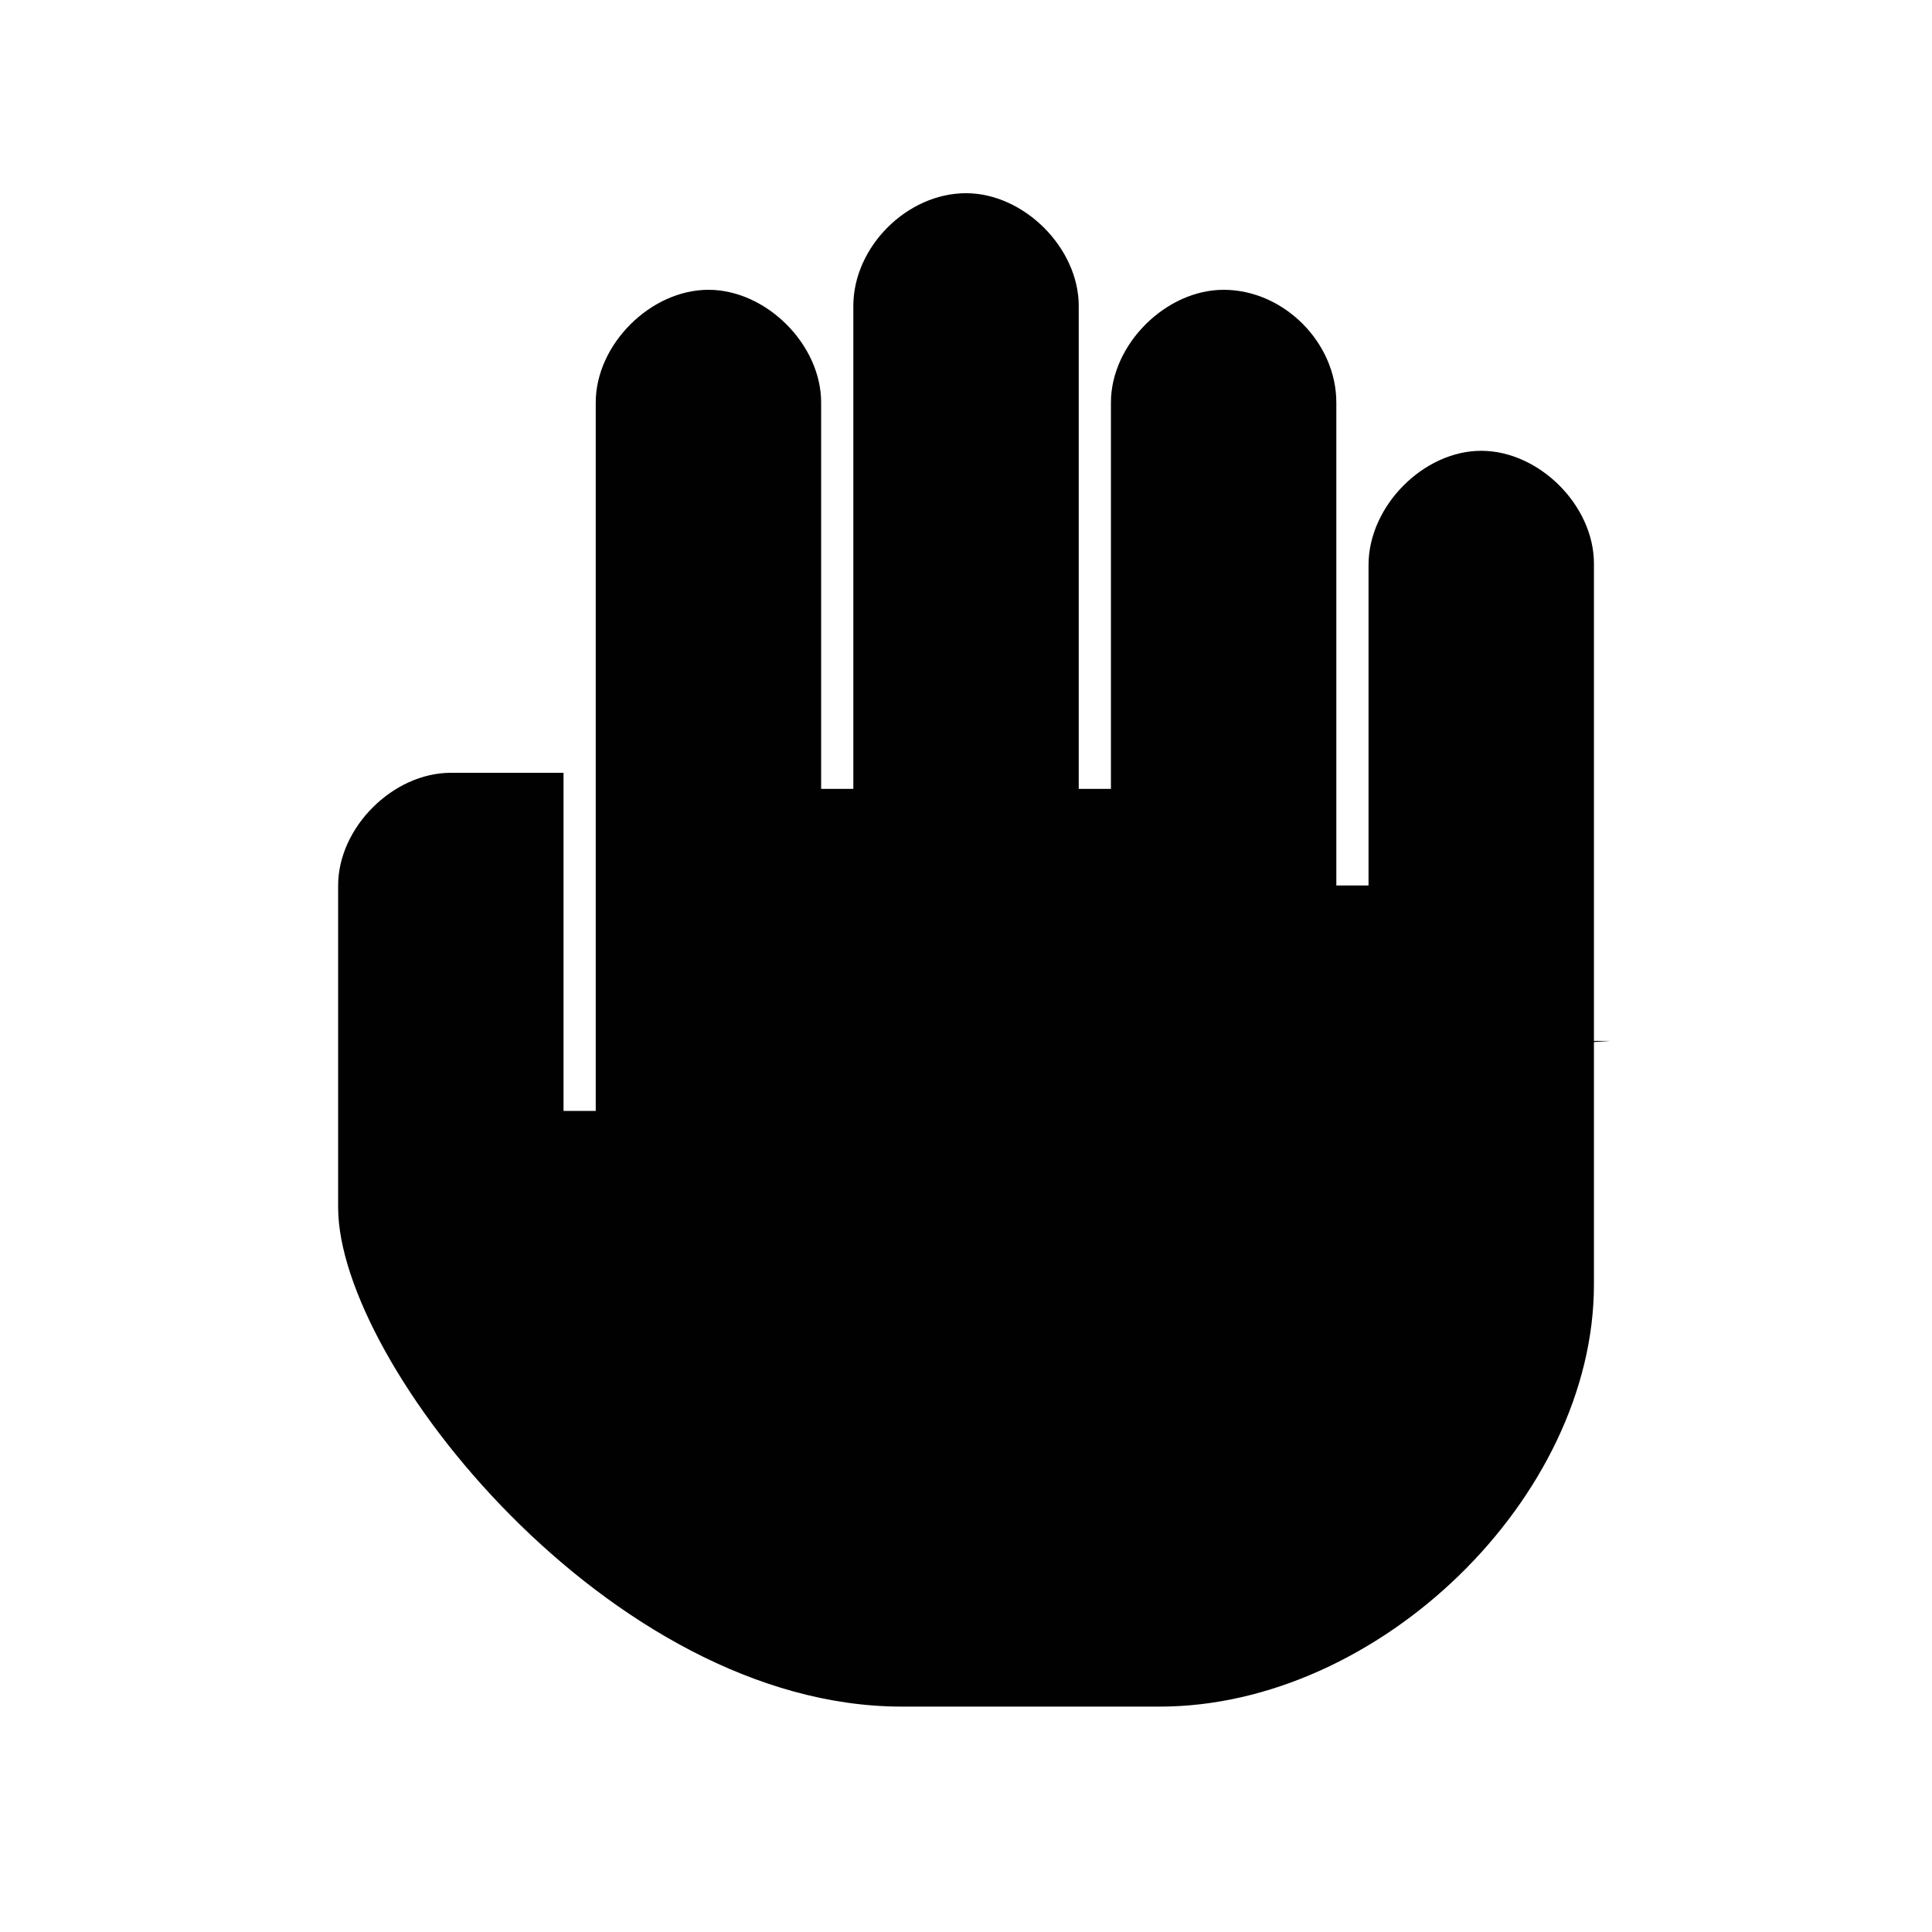 <?xml version="1.0" encoding="utf-8"?>
<!-- Generator: Adobe Illustrator 17.0.0, SVG Export Plug-In . SVG Version: 6.00 Build 0)  -->
<!DOCTYPE svg PUBLIC "-//W3C//DTD SVG 1.1//EN" "http://www.w3.org/Graphics/SVG/1.1/DTD/svg11.dtd">
<svg version="1.1" id="Layer_2" xmlns="http://www.w3.org/2000/svg" xmlns:xlink="http://www.w3.org/1999/xlink" x="0px" y="0px"
	 width="60px" height="60px" viewBox="0 0 60 60" enable-background="new 0 0 60 60" xml:space="preserve">
<path fill="#010101" d="M49.501,32.327v-6.306V17.5c0-1.799-1.701-3.5-3.5-3.5c-1.799,0-3.5,1.722-3.5,3.544V27.5h-1v-15
	c0-1.864-1.636-3.5-3.5-3.5c-1.799,0-3.5,1.701-3.5,3.5v12h-1v-15c0-1.799-1.701-3.5-3.5-3.5c-1.832,0-3.5,1.668-3.5,3.5v15h-1v-12
	c0-1.799-1.701-3.5-3.5-3.5c-1.799,0-3.5,1.701-3.5,3.5v22h-1V24h-3.5c-1.799,0-3.5,1.701-3.5,3.5v10c0,4.842,8.461,15.5,17.5,15.5
	h8.017c6.805,0,13.483-6.493,13.483-13.108v-7.531L50,32.327H49.501z"/>
</svg>
